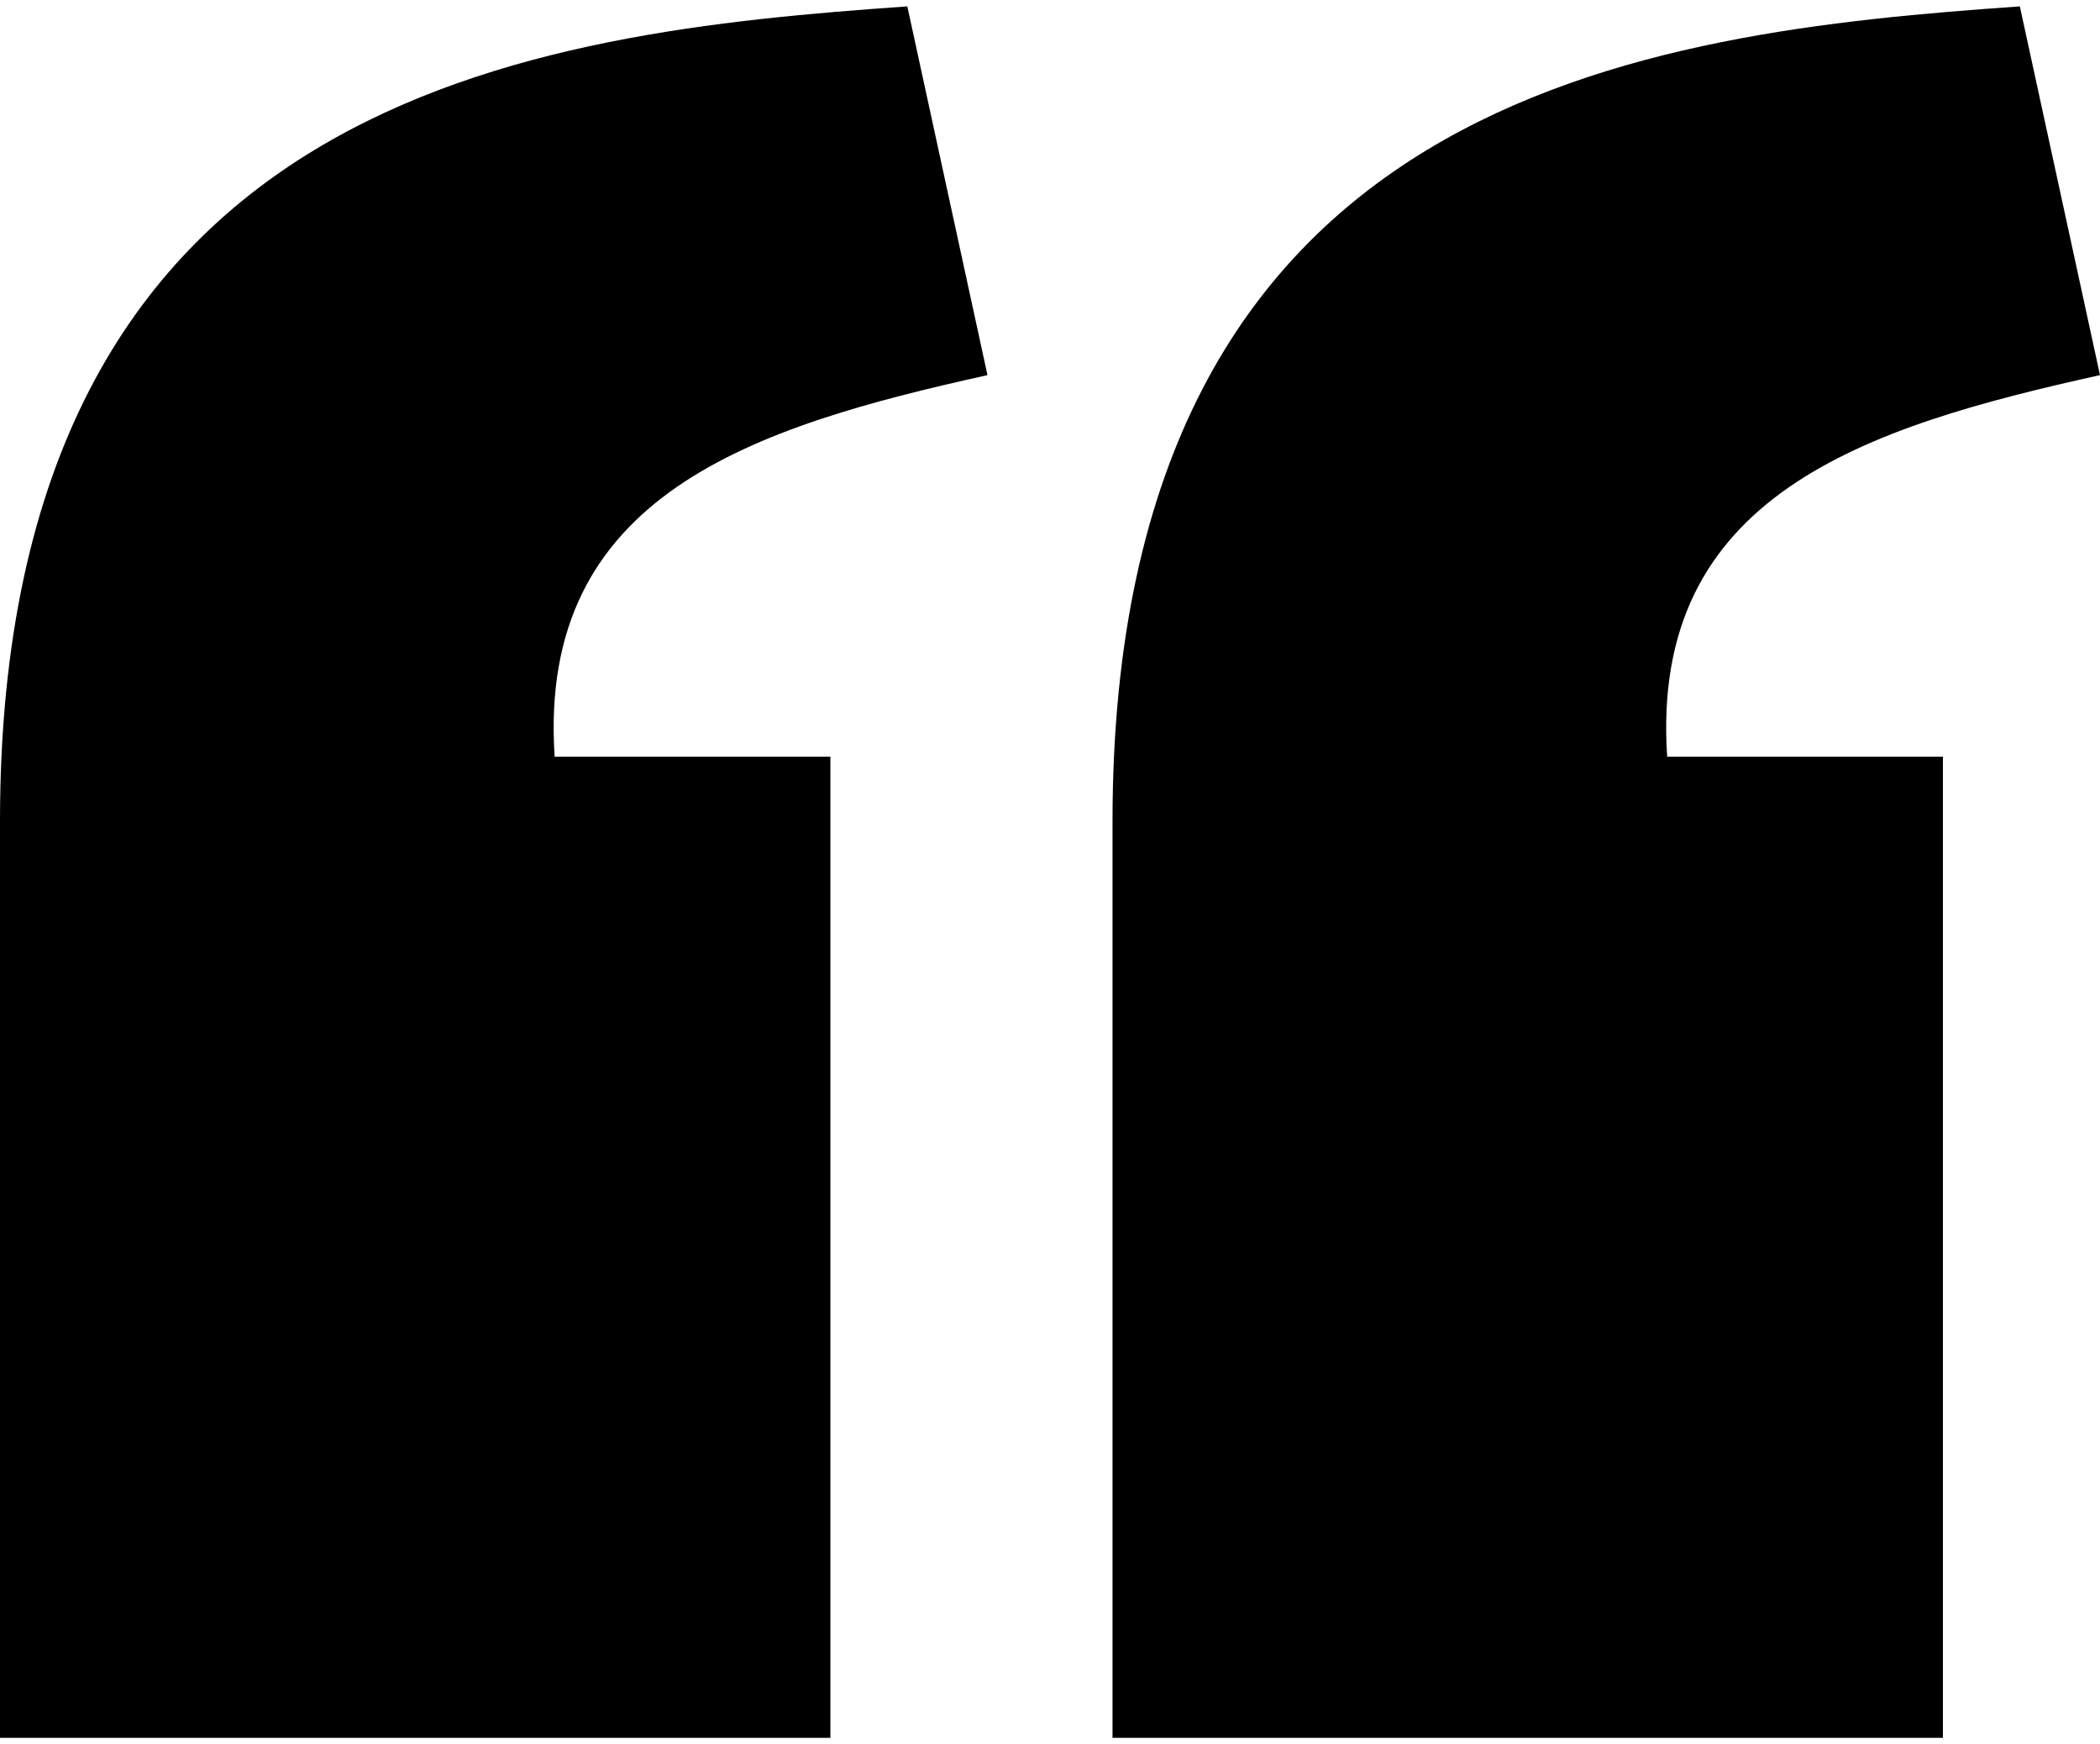 <svg width="118" height="98" viewBox="0 0 118 98" fill="none" xmlns="http://www.w3.org/2000/svg">
<path d="M50.983 0.359C30.073 1.828 0.017 5.167 0 46.118V97.642H46.66V42.515H31.166C30.185 27.795 42.306 23.994 55.487 21.077L50.983 0.359ZM113.496 0.359C92.586 1.828 62.529 5.167 62.513 46.118V97.642H109.173V42.515H93.679C92.698 27.795 104.819 23.994 118 21.076L113.496 0.359Z" fill="#2C49FE" style="fill:#2C49FE;fill:color(display-p3 0.173 0.286 0.995);fill-opacity:1;"/>
</svg>
